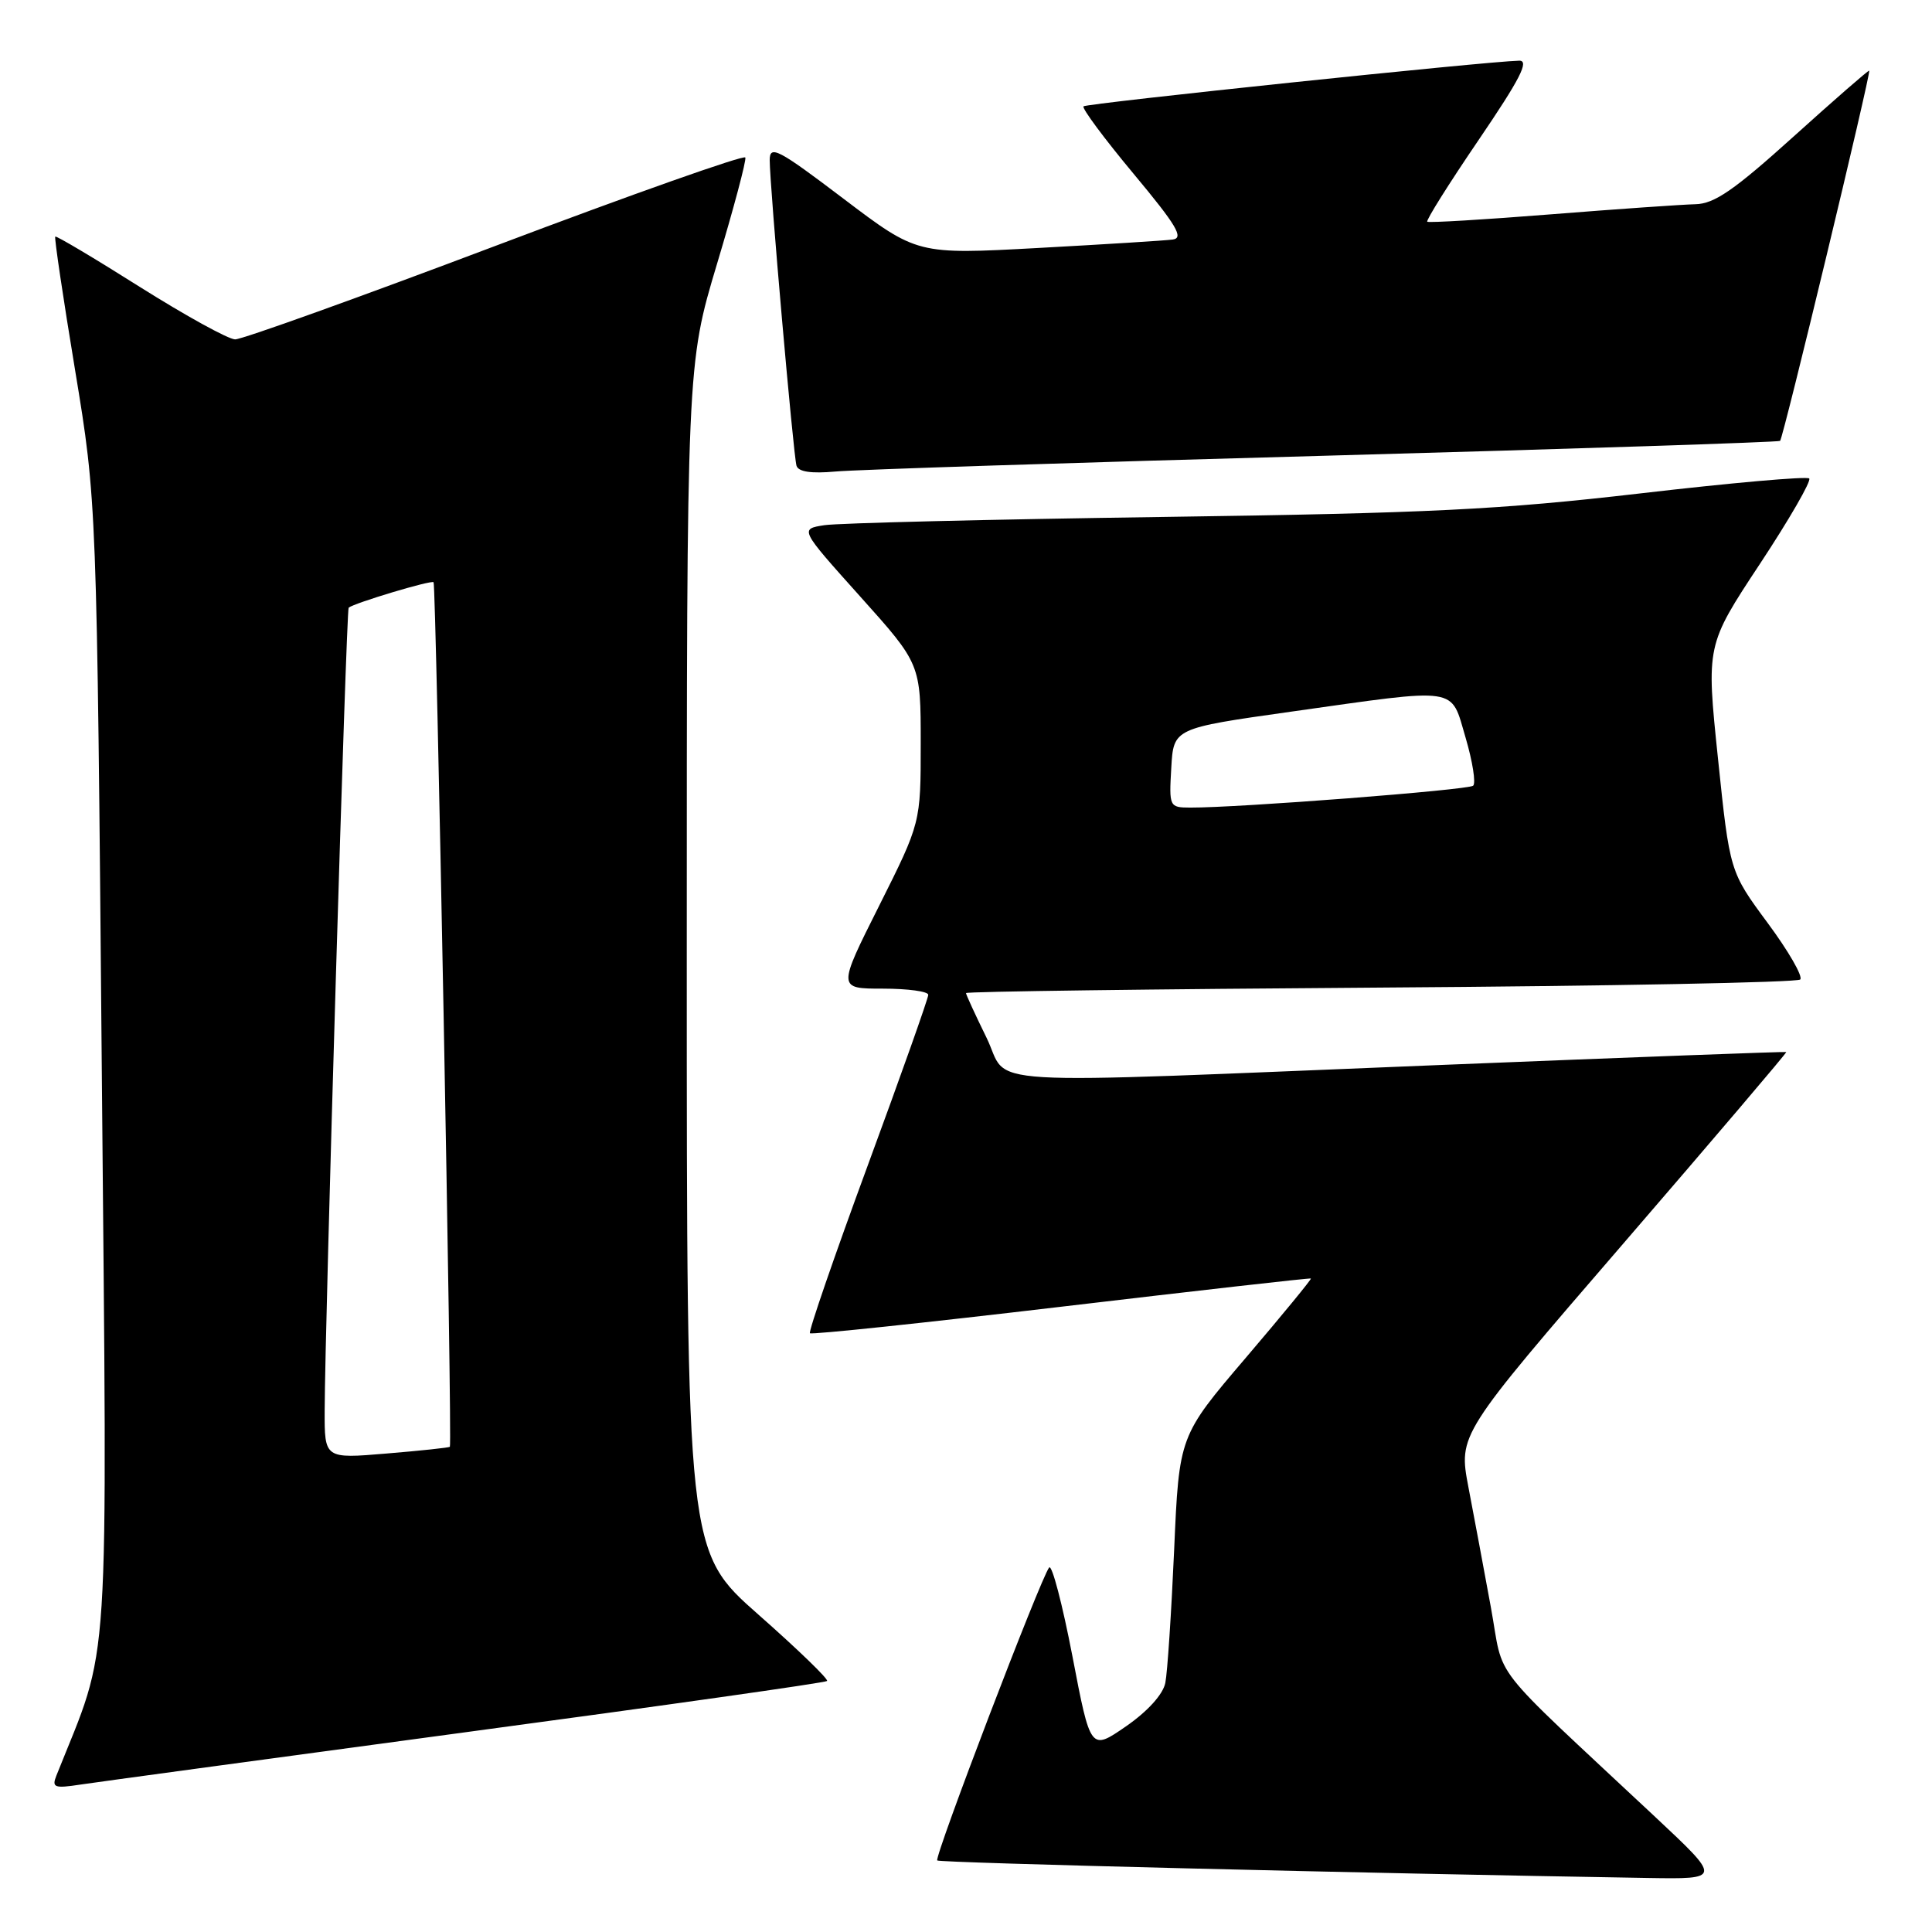 <?xml version="1.0" encoding="UTF-8" standalone="no"?>
<!DOCTYPE svg PUBLIC "-//W3C//DTD SVG 1.1//EN" "http://www.w3.org/Graphics/SVG/1.1/DTD/svg11.dtd" >
<svg xmlns="http://www.w3.org/2000/svg" xmlns:xlink="http://www.w3.org/1999/xlink" version="1.1" viewBox="0 0 256 256">
 <g >
 <path fill="currentColor"
d=" M 219.32 240.75 C 196.73 219.60 199.39 222.99 197.54 212.93 C 196.64 208.01 195.30 200.86 194.57 197.04 C 193.25 190.09 193.25 190.09 215.06 164.82 C 227.06 150.91 236.79 139.48 236.69 139.40 C 236.58 139.33 216.25 140.09 191.50 141.09 C 127.32 143.68 133.94 144.07 130.71 137.48 C 129.22 134.44 128.00 131.79 128.00 131.59 C 128.00 131.38 152.71 131.06 182.92 130.86 C 213.12 130.66 238.15 130.18 238.54 129.79 C 238.93 129.40 236.99 126.03 234.22 122.29 C 229.20 115.50 229.20 115.50 227.64 100.50 C 226.08 85.50 226.08 85.50 233.19 74.73 C 237.10 68.81 240.04 63.71 239.73 63.40 C 239.43 63.09 229.35 63.98 217.34 65.38 C 198.68 67.54 189.46 68.00 154.00 68.50 C 131.18 68.82 111.03 69.31 109.23 69.59 C 105.96 70.10 105.96 70.10 113.98 79.04 C 122.00 87.98 122.00 87.98 122.00 98.51 C 122.00 109.03 122.00 109.03 116.49 120.02 C 110.98 131.00 110.98 131.00 116.99 131.00 C 120.30 131.00 123.00 131.37 123.00 131.82 C 123.00 132.28 119.39 142.46 114.97 154.46 C 110.55 166.46 107.11 176.45 107.32 176.66 C 107.54 176.87 122.51 175.29 140.60 173.15 C 158.70 171.01 173.59 169.32 173.70 169.41 C 173.81 169.49 169.93 174.22 165.07 179.92 C 156.24 190.27 156.24 190.27 155.58 205.39 C 155.21 213.70 154.69 221.62 154.41 223.00 C 154.10 224.52 152.06 226.77 149.20 228.75 C 144.50 231.99 144.50 231.99 142.10 219.45 C 140.77 212.55 139.39 207.27 139.02 207.70 C 137.94 208.99 123.76 246.09 124.19 246.52 C 124.51 246.84 180.57 248.22 218.32 248.84 C 228.13 249.00 228.13 249.00 219.32 240.75 Z  M 61.84 229.51 C 87.88 226.01 109.37 222.97 109.59 222.74 C 109.82 222.52 105.73 218.56 100.50 213.95 C 91.00 205.57 91.00 205.57 91.00 126.95 C 91.00 48.34 91.00 48.34 95.01 34.96 C 97.22 27.60 98.91 21.26 98.76 20.87 C 98.62 20.48 83.72 25.75 65.65 32.58 C 47.58 39.41 32.05 44.99 31.15 44.97 C 30.24 44.95 24.57 41.82 18.53 38.02 C 12.50 34.21 7.45 31.21 7.32 31.35 C 7.18 31.49 8.36 39.45 9.95 49.05 C 12.83 66.50 12.83 66.50 13.49 142.00 C 14.22 224.33 14.68 217.20 7.47 235.28 C 6.84 236.86 7.21 236.99 10.63 236.47 C 12.76 236.15 35.80 233.02 61.84 229.51 Z  M 175.50 60.39 C 208.50 59.48 235.66 58.59 235.87 58.42 C 236.29 58.05 247.95 9.61 247.68 9.36 C 247.58 9.28 243.07 13.21 237.65 18.10 C 229.77 25.21 227.16 27.01 224.65 27.06 C 222.92 27.10 214.30 27.70 205.50 28.40 C 196.70 29.10 189.33 29.54 189.12 29.38 C 188.92 29.22 191.98 24.34 195.93 18.54 C 201.43 10.45 202.68 8.01 201.30 8.04 C 197.01 8.13 143.97 13.69 143.57 14.09 C 143.33 14.34 146.31 18.35 150.20 23.02 C 155.92 29.88 156.91 31.55 155.38 31.74 C 154.35 31.88 146.31 32.38 137.52 32.86 C 121.54 33.73 121.54 33.73 111.77 26.33 C 103.08 19.74 102.00 19.18 101.99 21.21 C 101.99 24.57 105.12 60.29 105.54 61.71 C 105.79 62.52 107.49 62.77 110.70 62.48 C 113.34 62.23 142.50 61.29 175.50 60.39 Z  M 155.20 101.75 C 155.50 96.50 155.50 96.50 171.00 94.31 C 193.63 91.12 192.17 90.90 194.20 97.75 C 195.13 100.91 195.58 103.78 195.20 104.11 C 194.55 104.68 164.02 107.04 157.70 107.01 C 154.95 107.00 154.90 106.90 155.20 101.75 Z  M 43.02 186.89 C 43.06 175.33 45.88 80.78 46.20 80.52 C 46.95 79.90 57.16 76.83 57.45 77.15 C 57.79 77.52 59.94 191.36 59.61 191.71 C 59.50 191.82 55.72 192.23 51.21 192.60 C 43.00 193.29 43.00 193.29 43.02 186.89 Z "/>
</g>
</svg>
